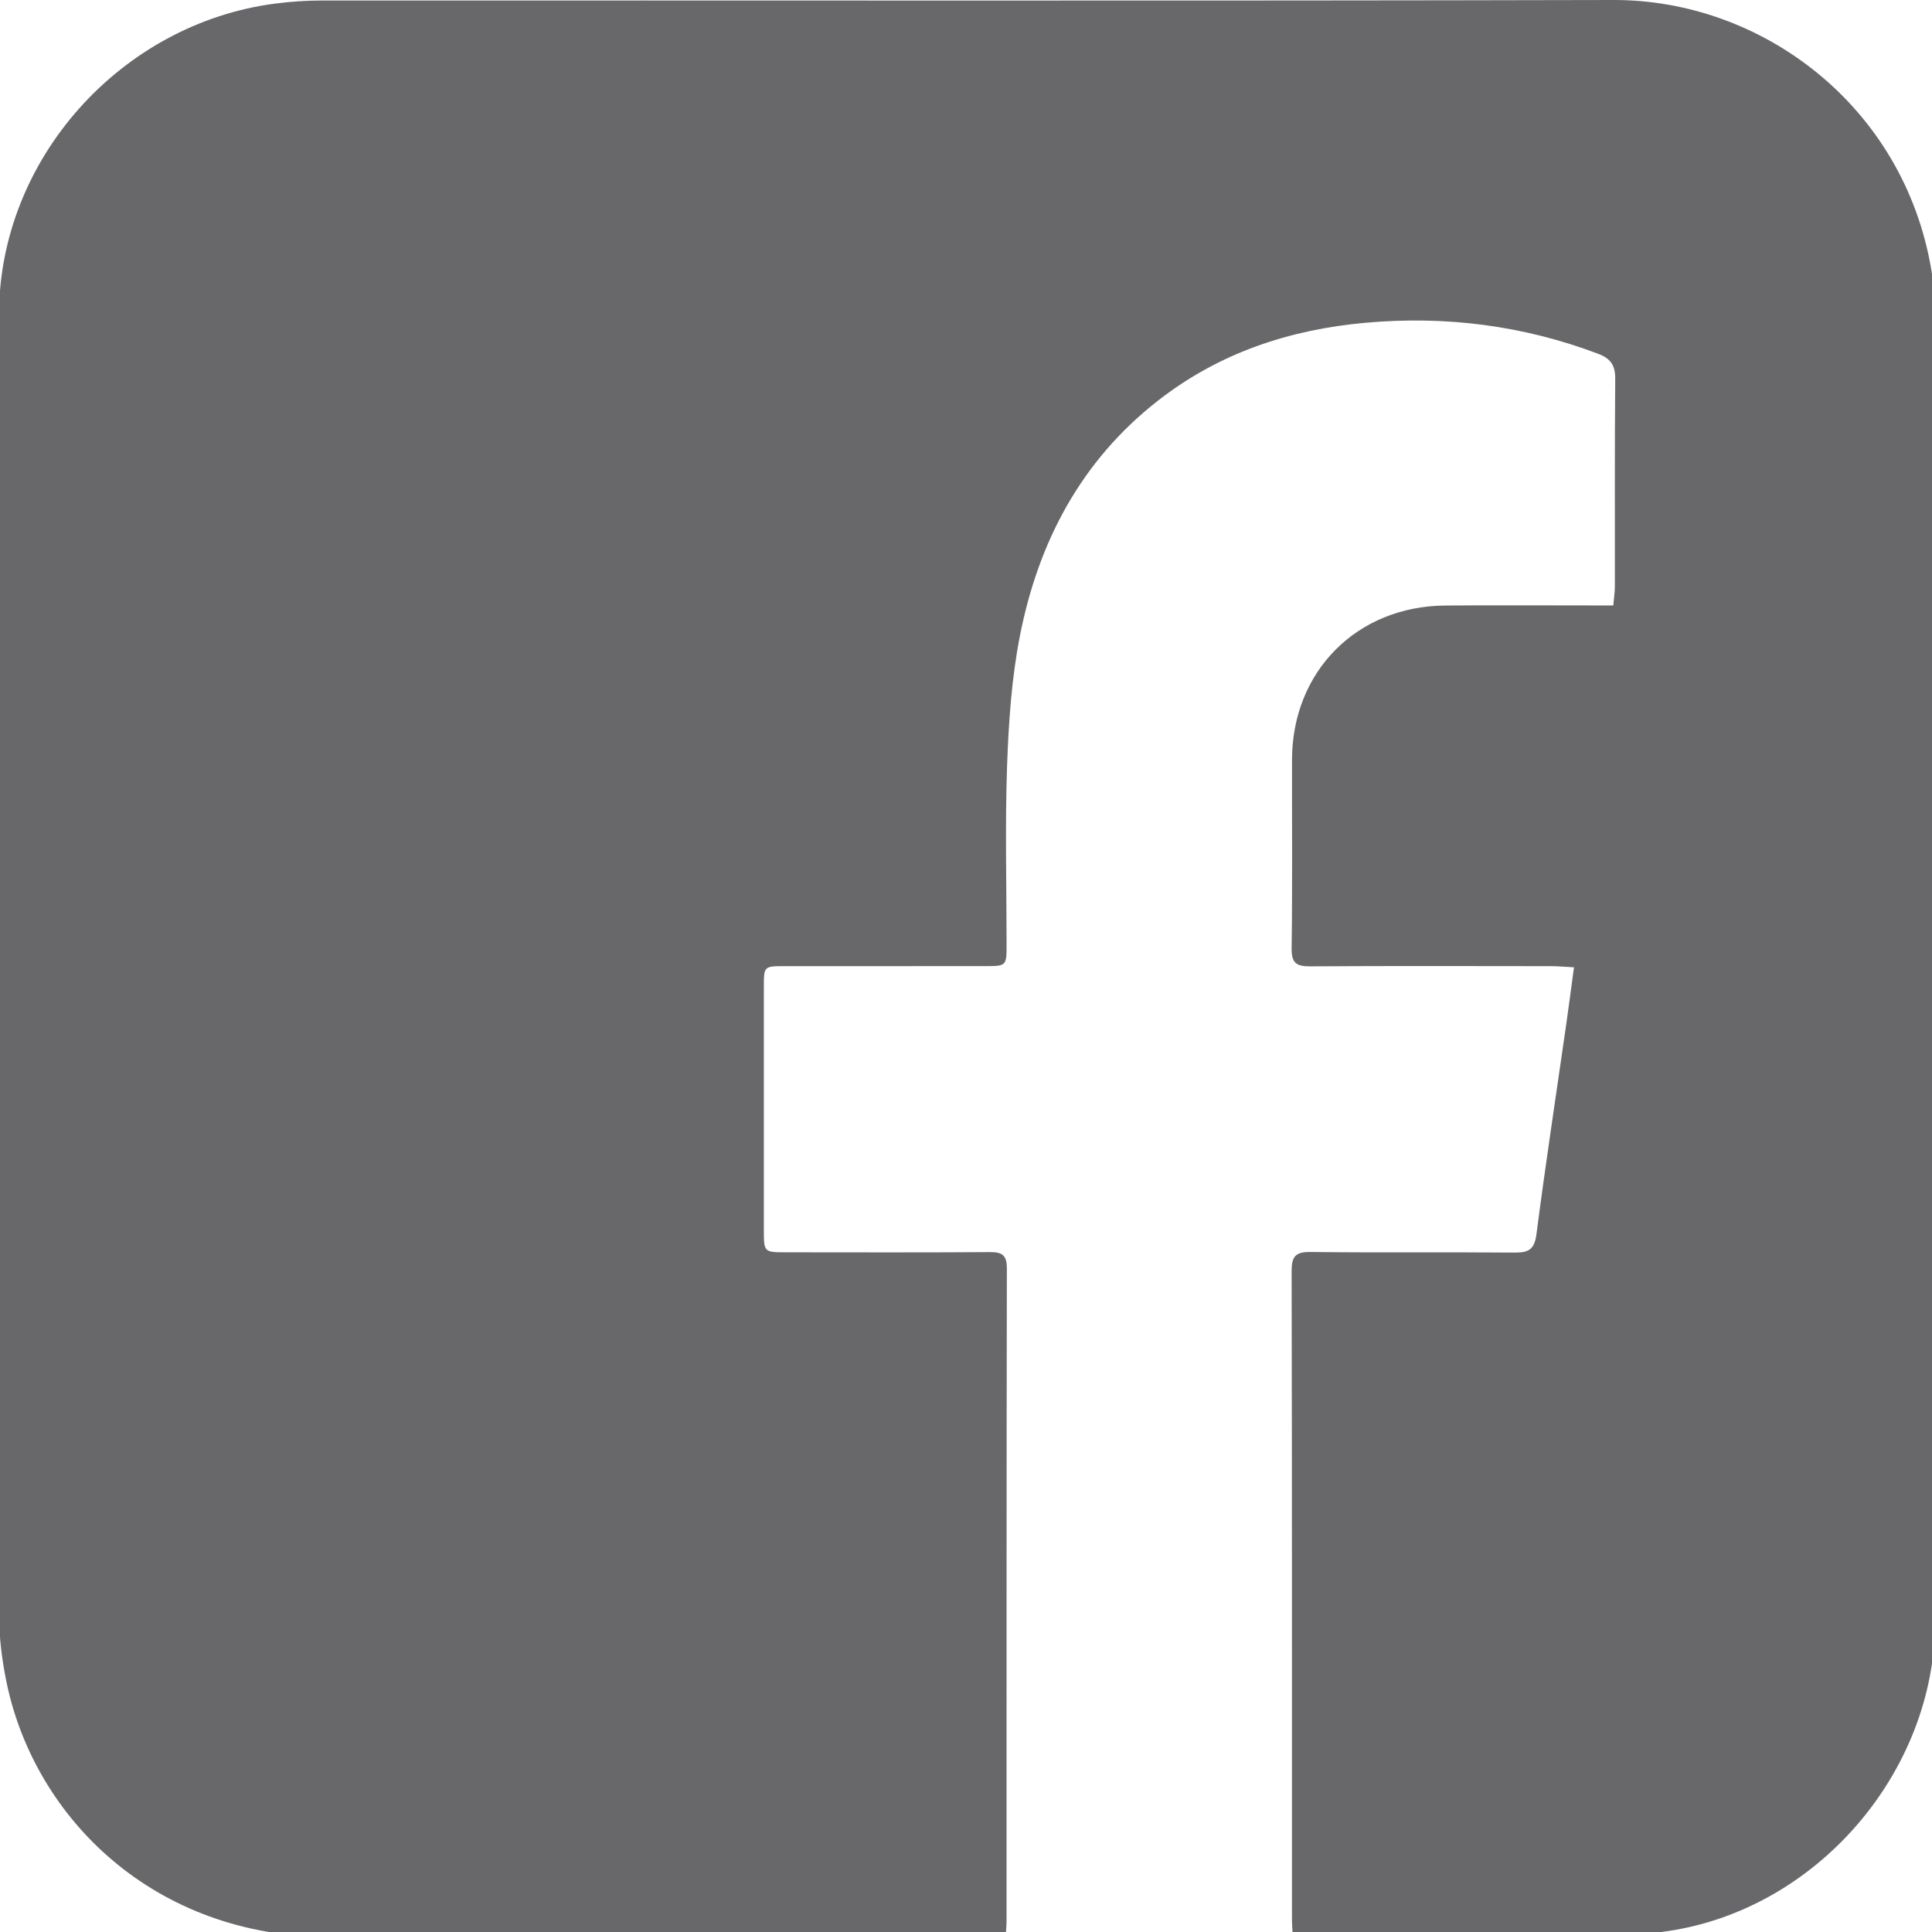 <?xml version="1.0" encoding="utf-8"?>
<!-- Generator: Adobe Illustrator 26.1.0, SVG Export Plug-In . SVG Version: 6.00 Build 0)  -->
<svg version="1.1" id="Layer_1" xmlns="http://www.w3.org/2000/svg" xmlns:xlink="http://www.w3.org/1999/xlink" x="0px" y="0px"
	 viewBox="0 0 488.96 488.96" style="enable-background:new 0 0 488.96 488.96;" xml:space="preserve">
<style type="text/css">
	.st0{fill:#FFFFFF;}
	.st1{fill:#184FD6;}
	.st2{fill:#68686A;}
	.st3{fill:#1D1D1E;}
	.st4{fill:#77777A;}
	.st5{fill:#EFEFEF;}
	.st6{fill:#FFEE1A;}
</style>
<g>
	<path class="st2" d="M398.35,244.81c-2.3-0.12-3.98-0.28-5.65-0.29c-20.37-0.02-40.75-0.08-61.12,0.05
		c-3.51,0.02-4.74-0.85-4.69-4.6c0.22-15.9,0.07-31.81,0.1-47.71c0.04-22.35,16.41-38.84,38.8-39.01
		c12.62-0.1,25.24-0.02,37.86-0.02c1.43,0,2.85,0,4.65,0c0.16-1.84,0.4-3.36,0.4-4.89c0.03-17.48-0.07-34.96,0.09-52.44
		c0.03-3.45-1.16-5.17-4.35-6.37c-18.99-7.17-38.55-9.65-58.75-7.85c-19.4,1.73-37.2,7.66-52.65,19.74
		c-19.45,15.2-30.25,35.74-34.91,59.48c-2.11,10.74-2.86,21.84-3.25,32.81c-0.53,15.1-0.13,30.23-0.13,45.34
		c0,5.45,0,5.46-5.65,5.46c-16.82,0-33.65-0.01-50.47,0.01c-5.29,0-5.31,0.03-5.31,5.19c-0.01,20.5-0.01,41.01,0,61.51
		c0,5.69,0.01,5.71,5.57,5.72c17.22,0.01,34.44,0.07,51.66-0.05c3.2-0.02,4.28,0.85,4.27,4.2c-0.1,55.07-0.07,110.15-0.08,165.22
		c0,1.15-0.13,2.3-0.24,3.94c-1.59,0-3,0-4.4,0c-55.47,0-110.94-0.01-166.41,0c-44.73,0.01-74.67-30.07-81.92-63.93
		c-1.25-5.86-2.01-11.95-2.02-17.93c-0.11-109.62-0.17-219.25,0-328.87C-0.18,40.28,30.61,5.96,69.68,0.9
		c3.89-0.5,7.84-0.77,11.76-0.77C190.41,0.08,299.37,0.26,408.34,0c37.56-0.09,73.52,26.81,80.47,68.39
		c0.63,3.74,0.92,7.57,0.92,11.36c0.05,110.15,0.06,220.3,0.03,330.45c-0.01,38.29-29.89,72.98-67.7,78.54
		c-6.21,0.91-12.53,1.4-18.8,1.45c-23.79,0.17-47.58,0.07-71.37,0.07c-1.43,0-2.85,0-4.69,0c-0.08-1.68-0.22-3.07-0.22-4.47
		c-0.01-54.68,0.03-109.36-0.09-164.04c-0.01-3.74,0.94-4.94,4.8-4.89c17.22,0.2,34.44,0.01,51.66,0.15c3.5,0.03,5-0.78,5.5-4.63
		c2.29-17.67,4.98-35.29,7.51-52.93C397.03,254.79,397.63,250.13,398.35,244.81z"/>
</g>
</svg>
